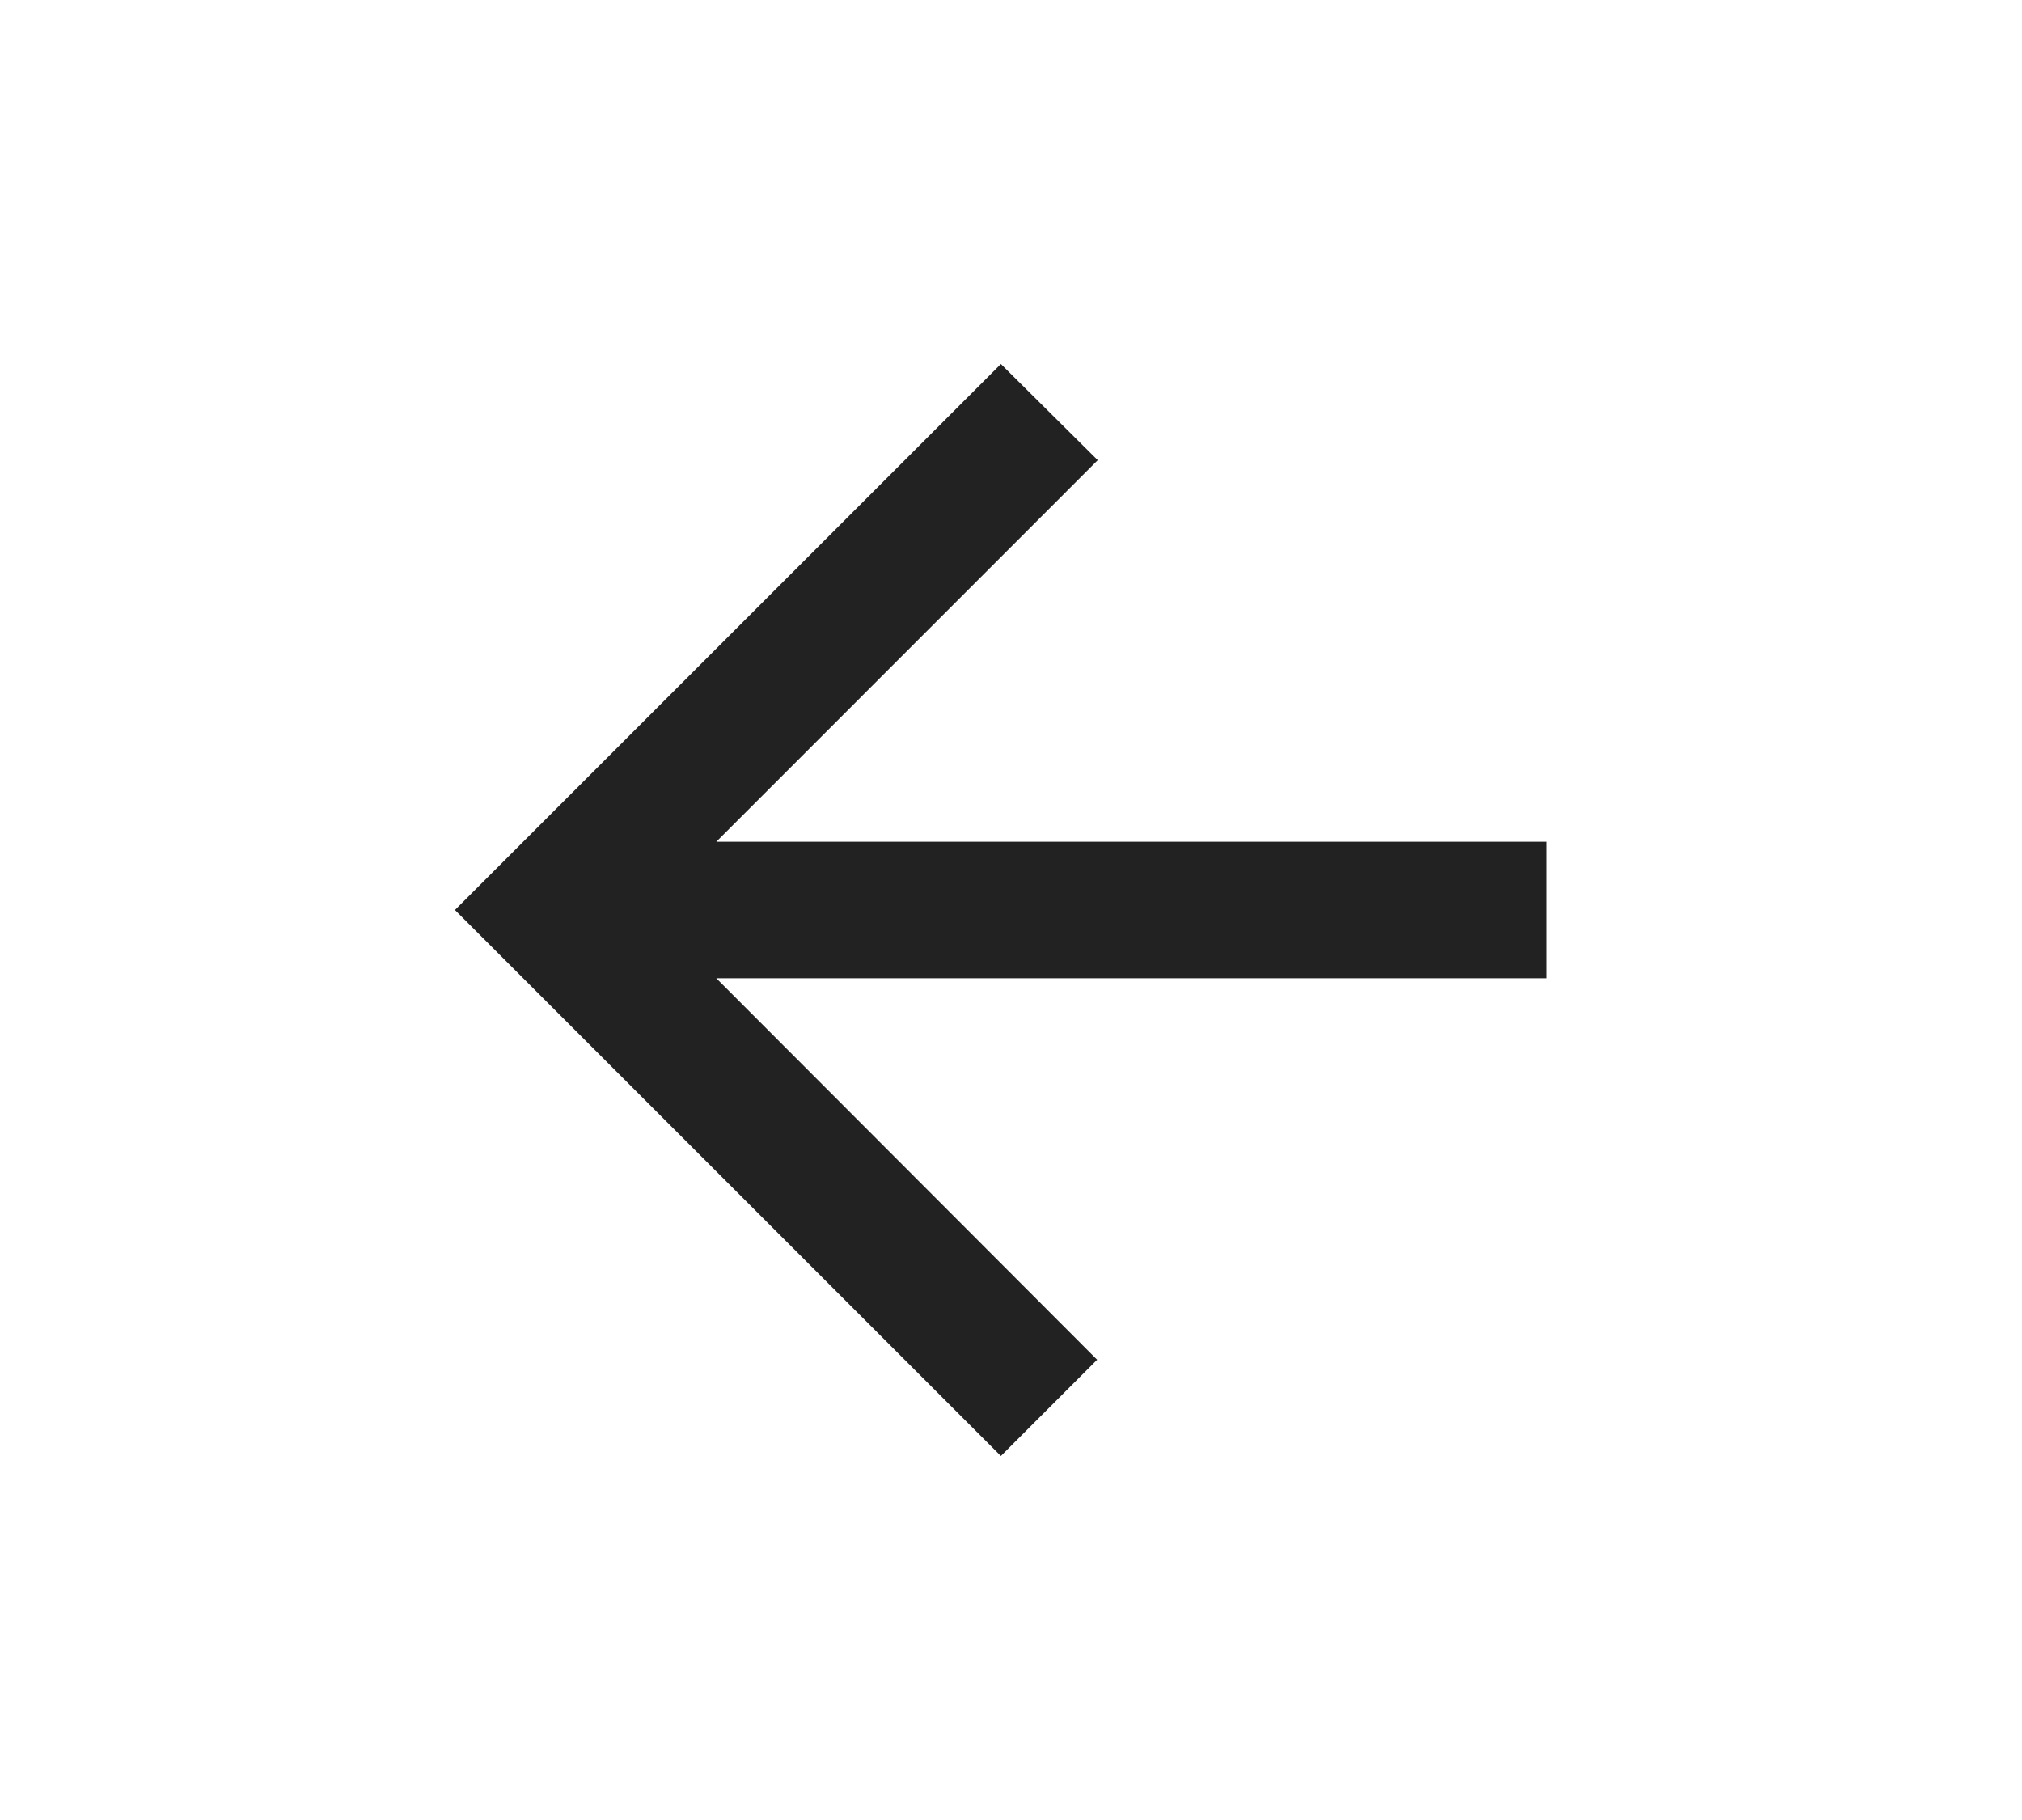 <svg width="20" height="18" viewBox="0 0 20 18" fill="none" xmlns="http://www.w3.org/2000/svg">
<path d="M15.3 8.325H7.085L10.858 4.551L9.9 3.6L4.5 9L9.9 14.4L10.852 13.448L7.085 9.675H15.3V8.325Z" fill="#222222"/>
</svg>

